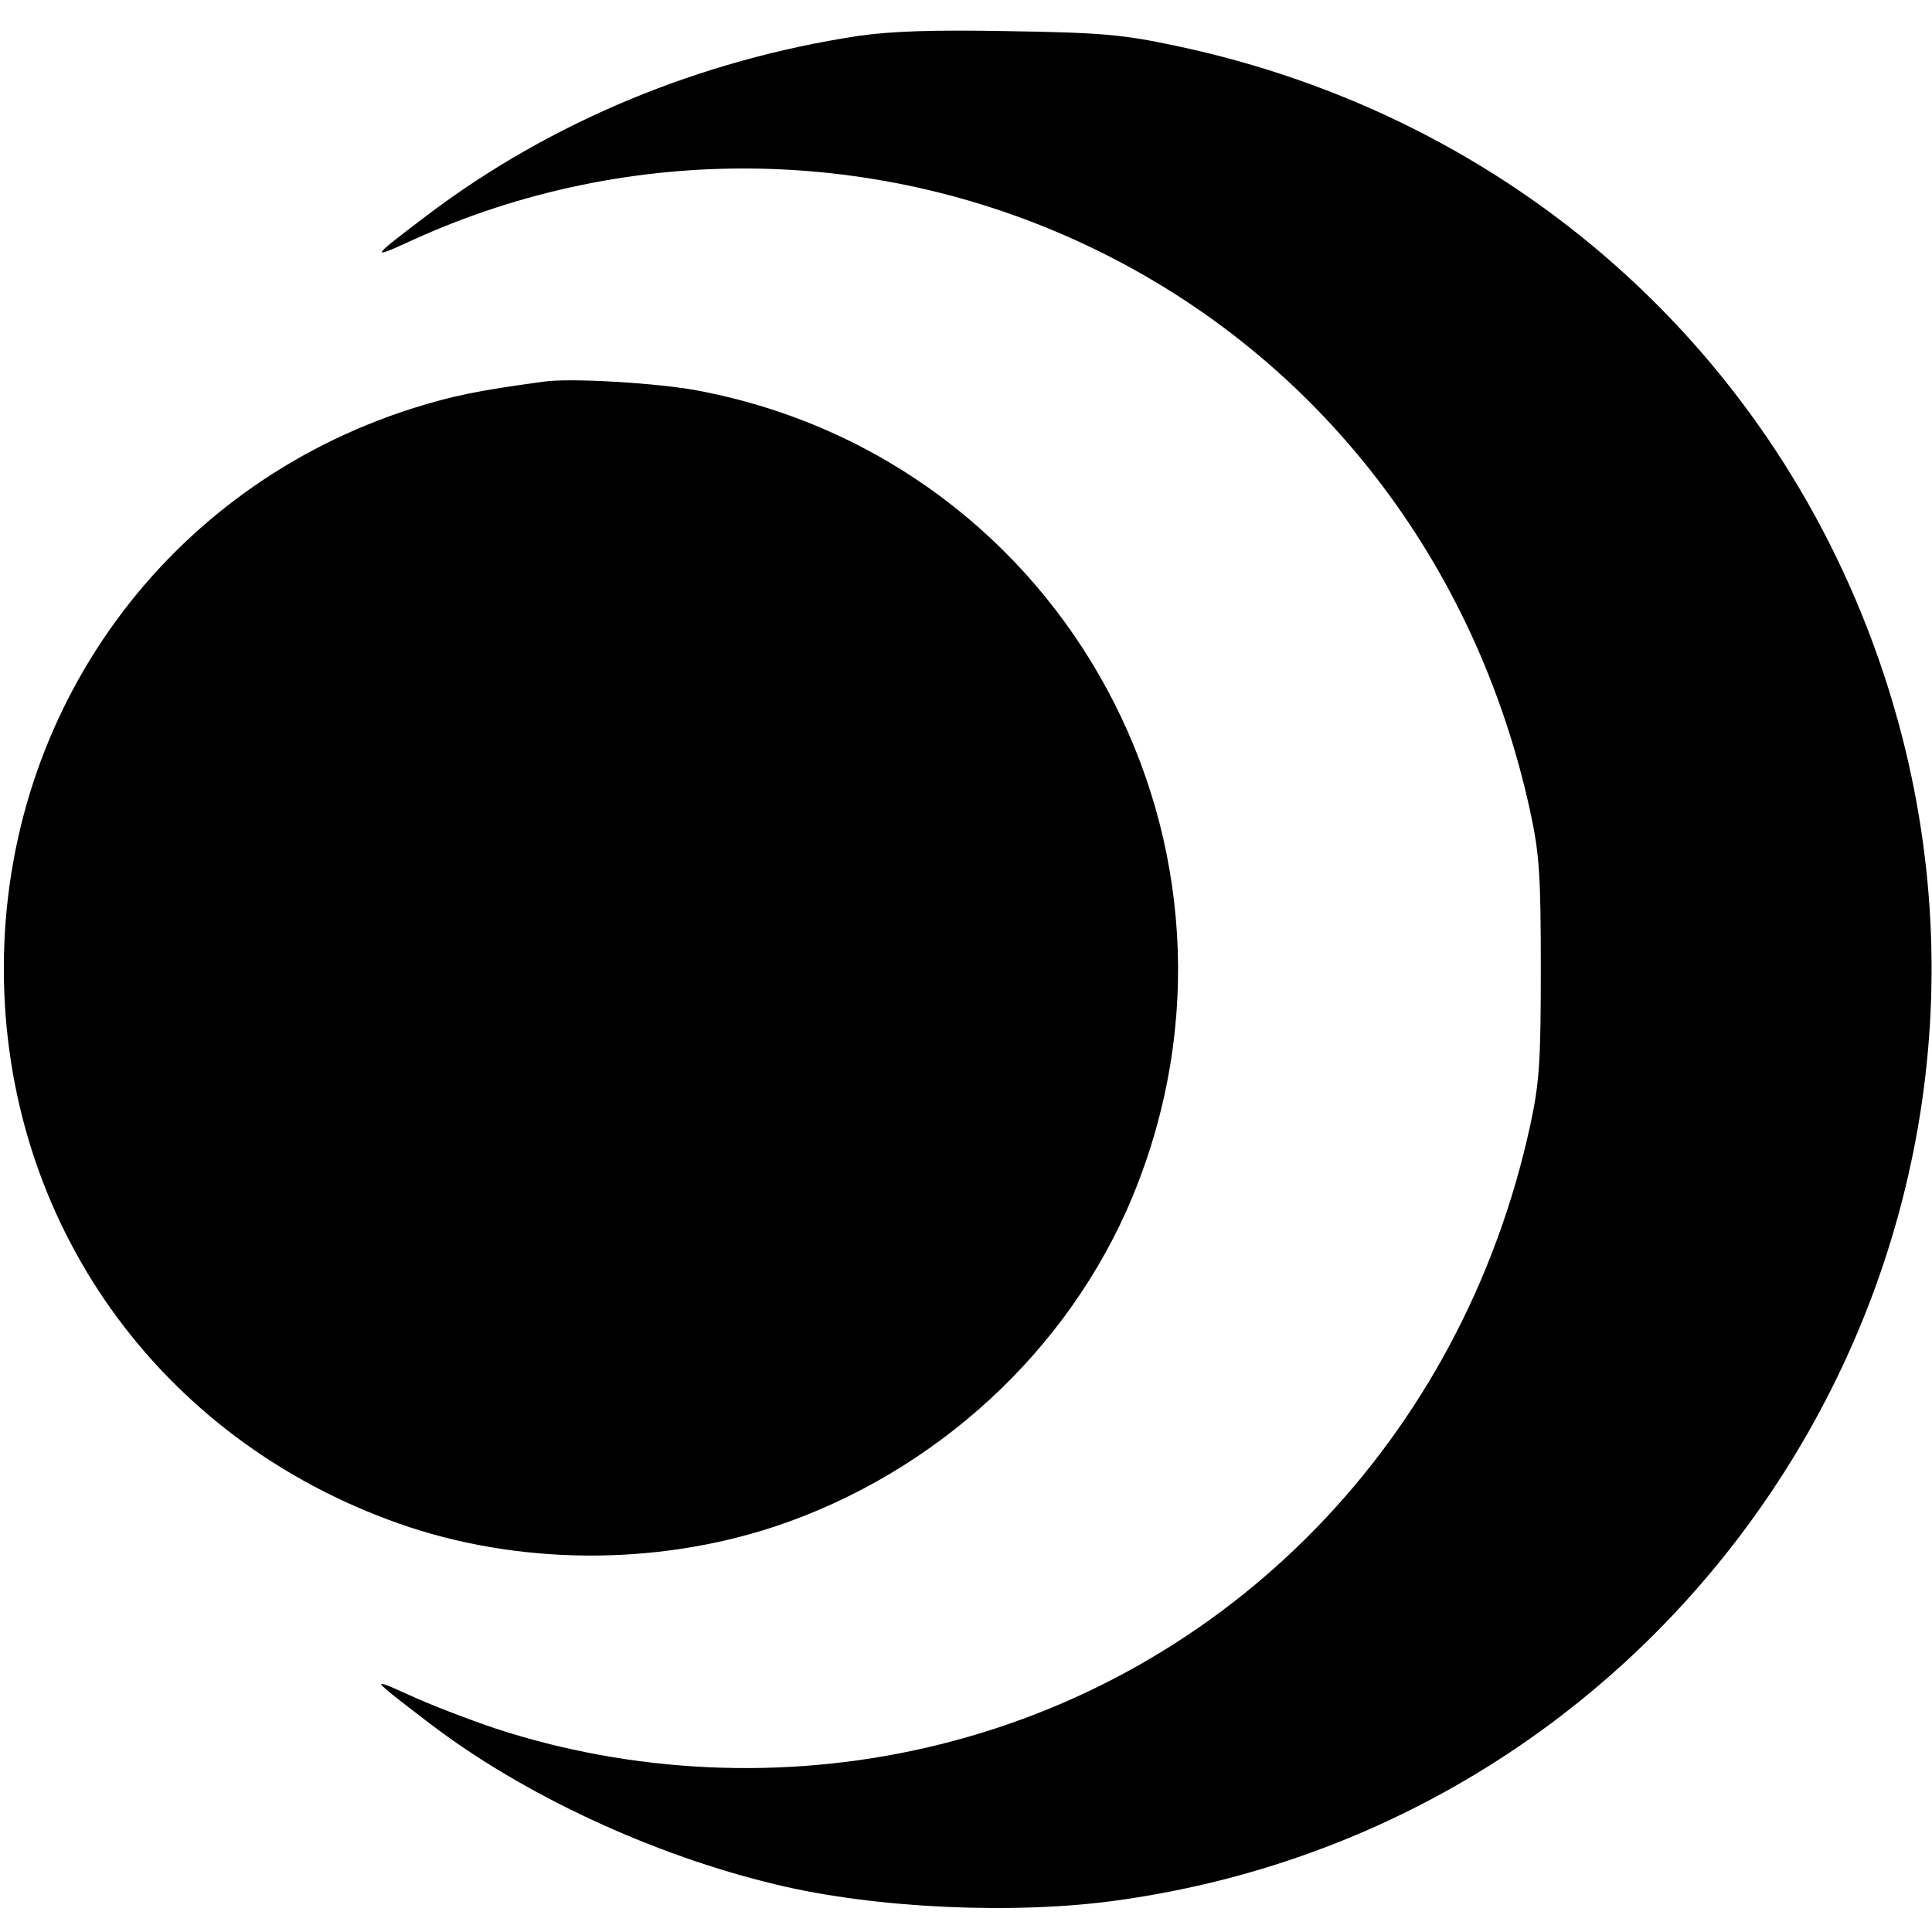 <?xml version="1.0" standalone="no"?>
<!DOCTYPE svg PUBLIC "-//W3C//DTD SVG 20010904//EN"
 "http://www.w3.org/TR/2001/REC-SVG-20010904/DTD/svg10.dtd">
<svg version="1.0" xmlns="http://www.w3.org/2000/svg"
 width="403pt" height="403pt" viewBox="0 0 403 403"
 preserveAspectRatio="xMidYMid meet">
<g transform="translate(0,403) scale(0.1,-0.1)">
<path d="M1790 3955 c-330 -50 -640 -179 -895 -371 -123 -93 -126 -97 -35 -55
452 206 977 199 1426 -20 464 -226 793 -651 906 -1172 19 -88 22 -132 22 -327
0 -195 -3 -239 -22 -327 -142 -654 -628 -1154 -1262 -1299 -297 -68 -612 -53
-898 41 -56 19 -137 50 -180 70 -82 37 -81 36 43 -59 196 -150 468 -276 724
-337 206 -50 499 -63 712 -33 1217 169 1983 1398 1598 2559 -223 672 -777
1163 -1479 1310 -108 23 -155 27 -345 30 -158 3 -247 0 -315 -10z"/>
<path d="M1135 3234 c-141 -19 -192 -30 -275 -56 -512 -163 -852 -629 -852
-1168 0 -528 322 -981 824 -1158 247 -87 534 -89 785 -6 335 112 612 367 745
687 300 724 -137 1536 -905 1682 -83 16 -267 27 -322 19z"/>
</g>
</svg>

